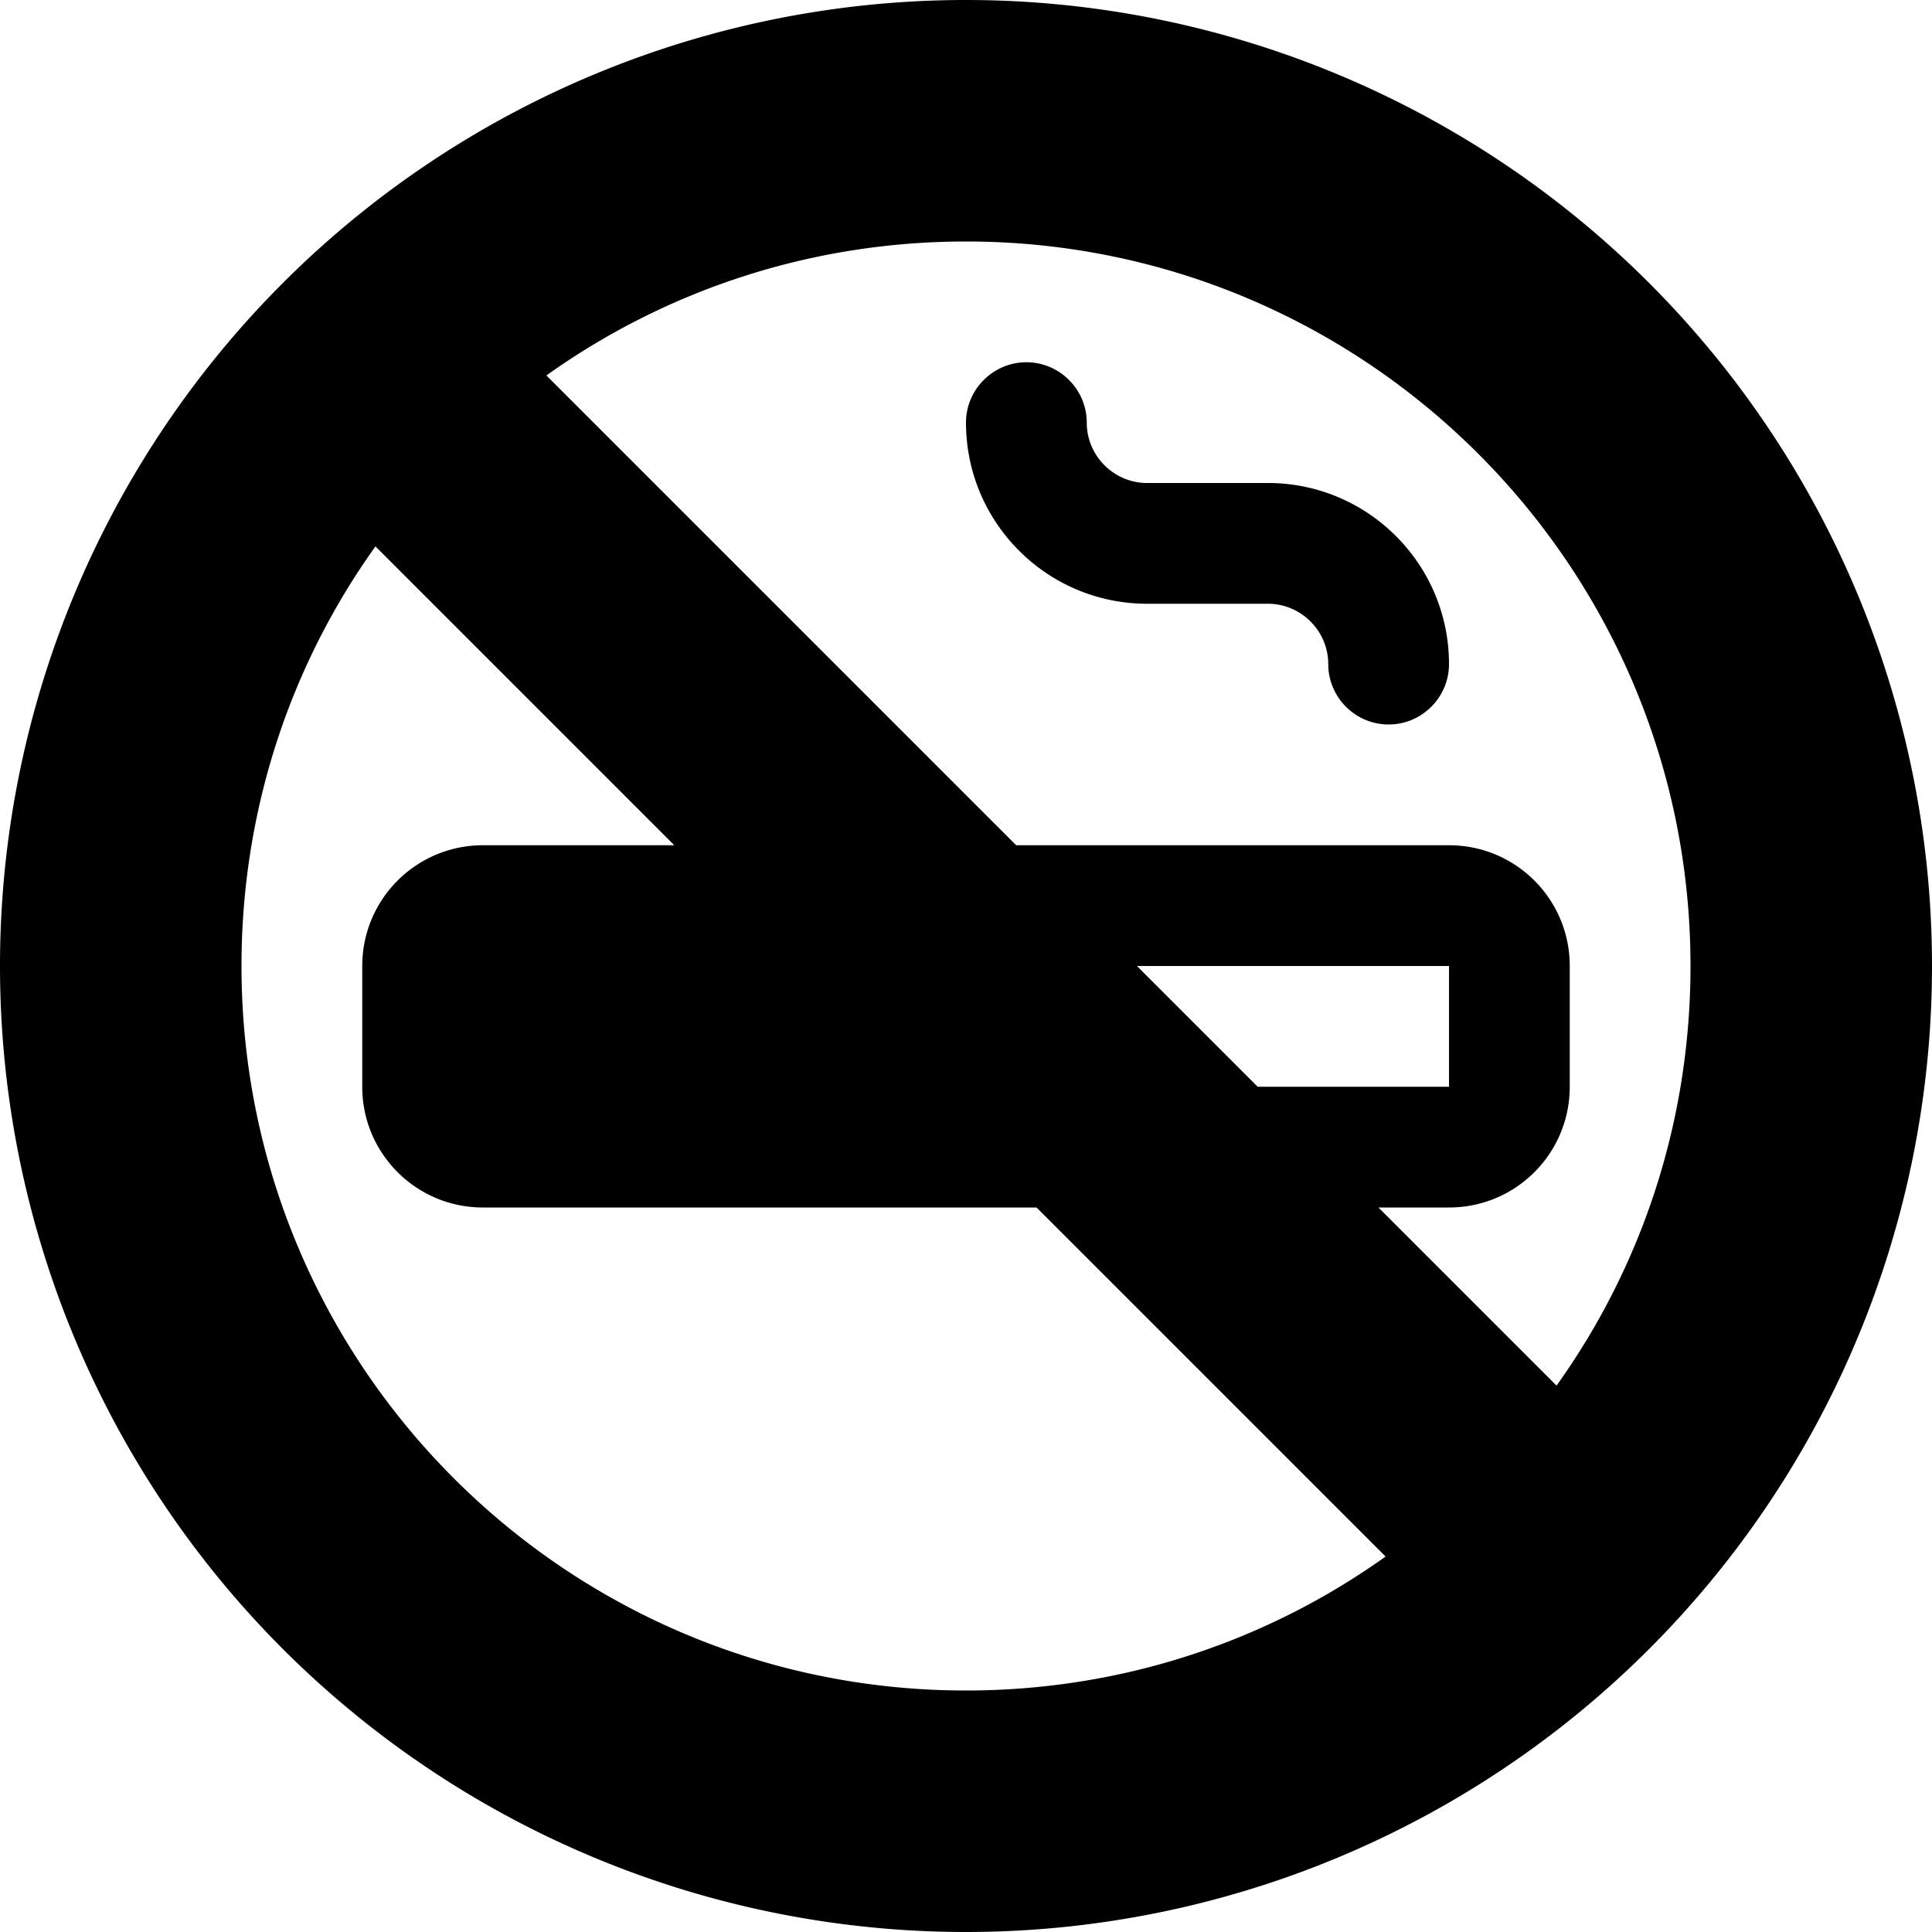 <svg xmlns="http://www.w3.org/2000/svg" viewBox="0 0 512 512"><!--! Font Awesome Free 7.0.0 by @fontawesome - https://fontawesome.com License - https://fontawesome.com/license/free (Icons: CC BY 4.0, Fonts: SIL OFL 1.1, Code: MIT License) Copyright 2025 Fonticons, Inc. --><path fill="currentColor" d="M99.5 144.8l79.2 79.2-50.7 0c-17.7 0-32 14.3-32 32l0 32c0 17.7 14.3 32 32 32l146.7 0 92.5 92.5c-31.4 22.4-69.8 35.5-111.2 35.5-106 0-192-86-192-192 0-41.5 13.1-79.9 35.5-111.2zM333.3 288l-32-32 82.7 0 0 32-50.7 0zm32 32l18.7 0c17.7 0 32-14.3 32-32l0-32c0-17.7-14.3-32-32-32L269.3 224 144.8 99.5c31.4-22.4 69.8-35.5 111.2-35.5 106 0 192 86 192 192 0 41.5-13.1 79.9-35.5 111.2L365.3 320zM256 512a256 256 0 1 0 0-512 256 256 0 1 0 0 512zM272 96c-8.8 0-16 7.2-16 16 0 26.5 21.5 48 48 48l32 0c8.8 0 16 7.2 16 16s7.2 16 16 16 16-7.2 16-16c0-26.5-21.5-48-48-48l-32 0c-8.8 0-16-7.2-16-16s-7.2-16-16-16z"/></svg>
